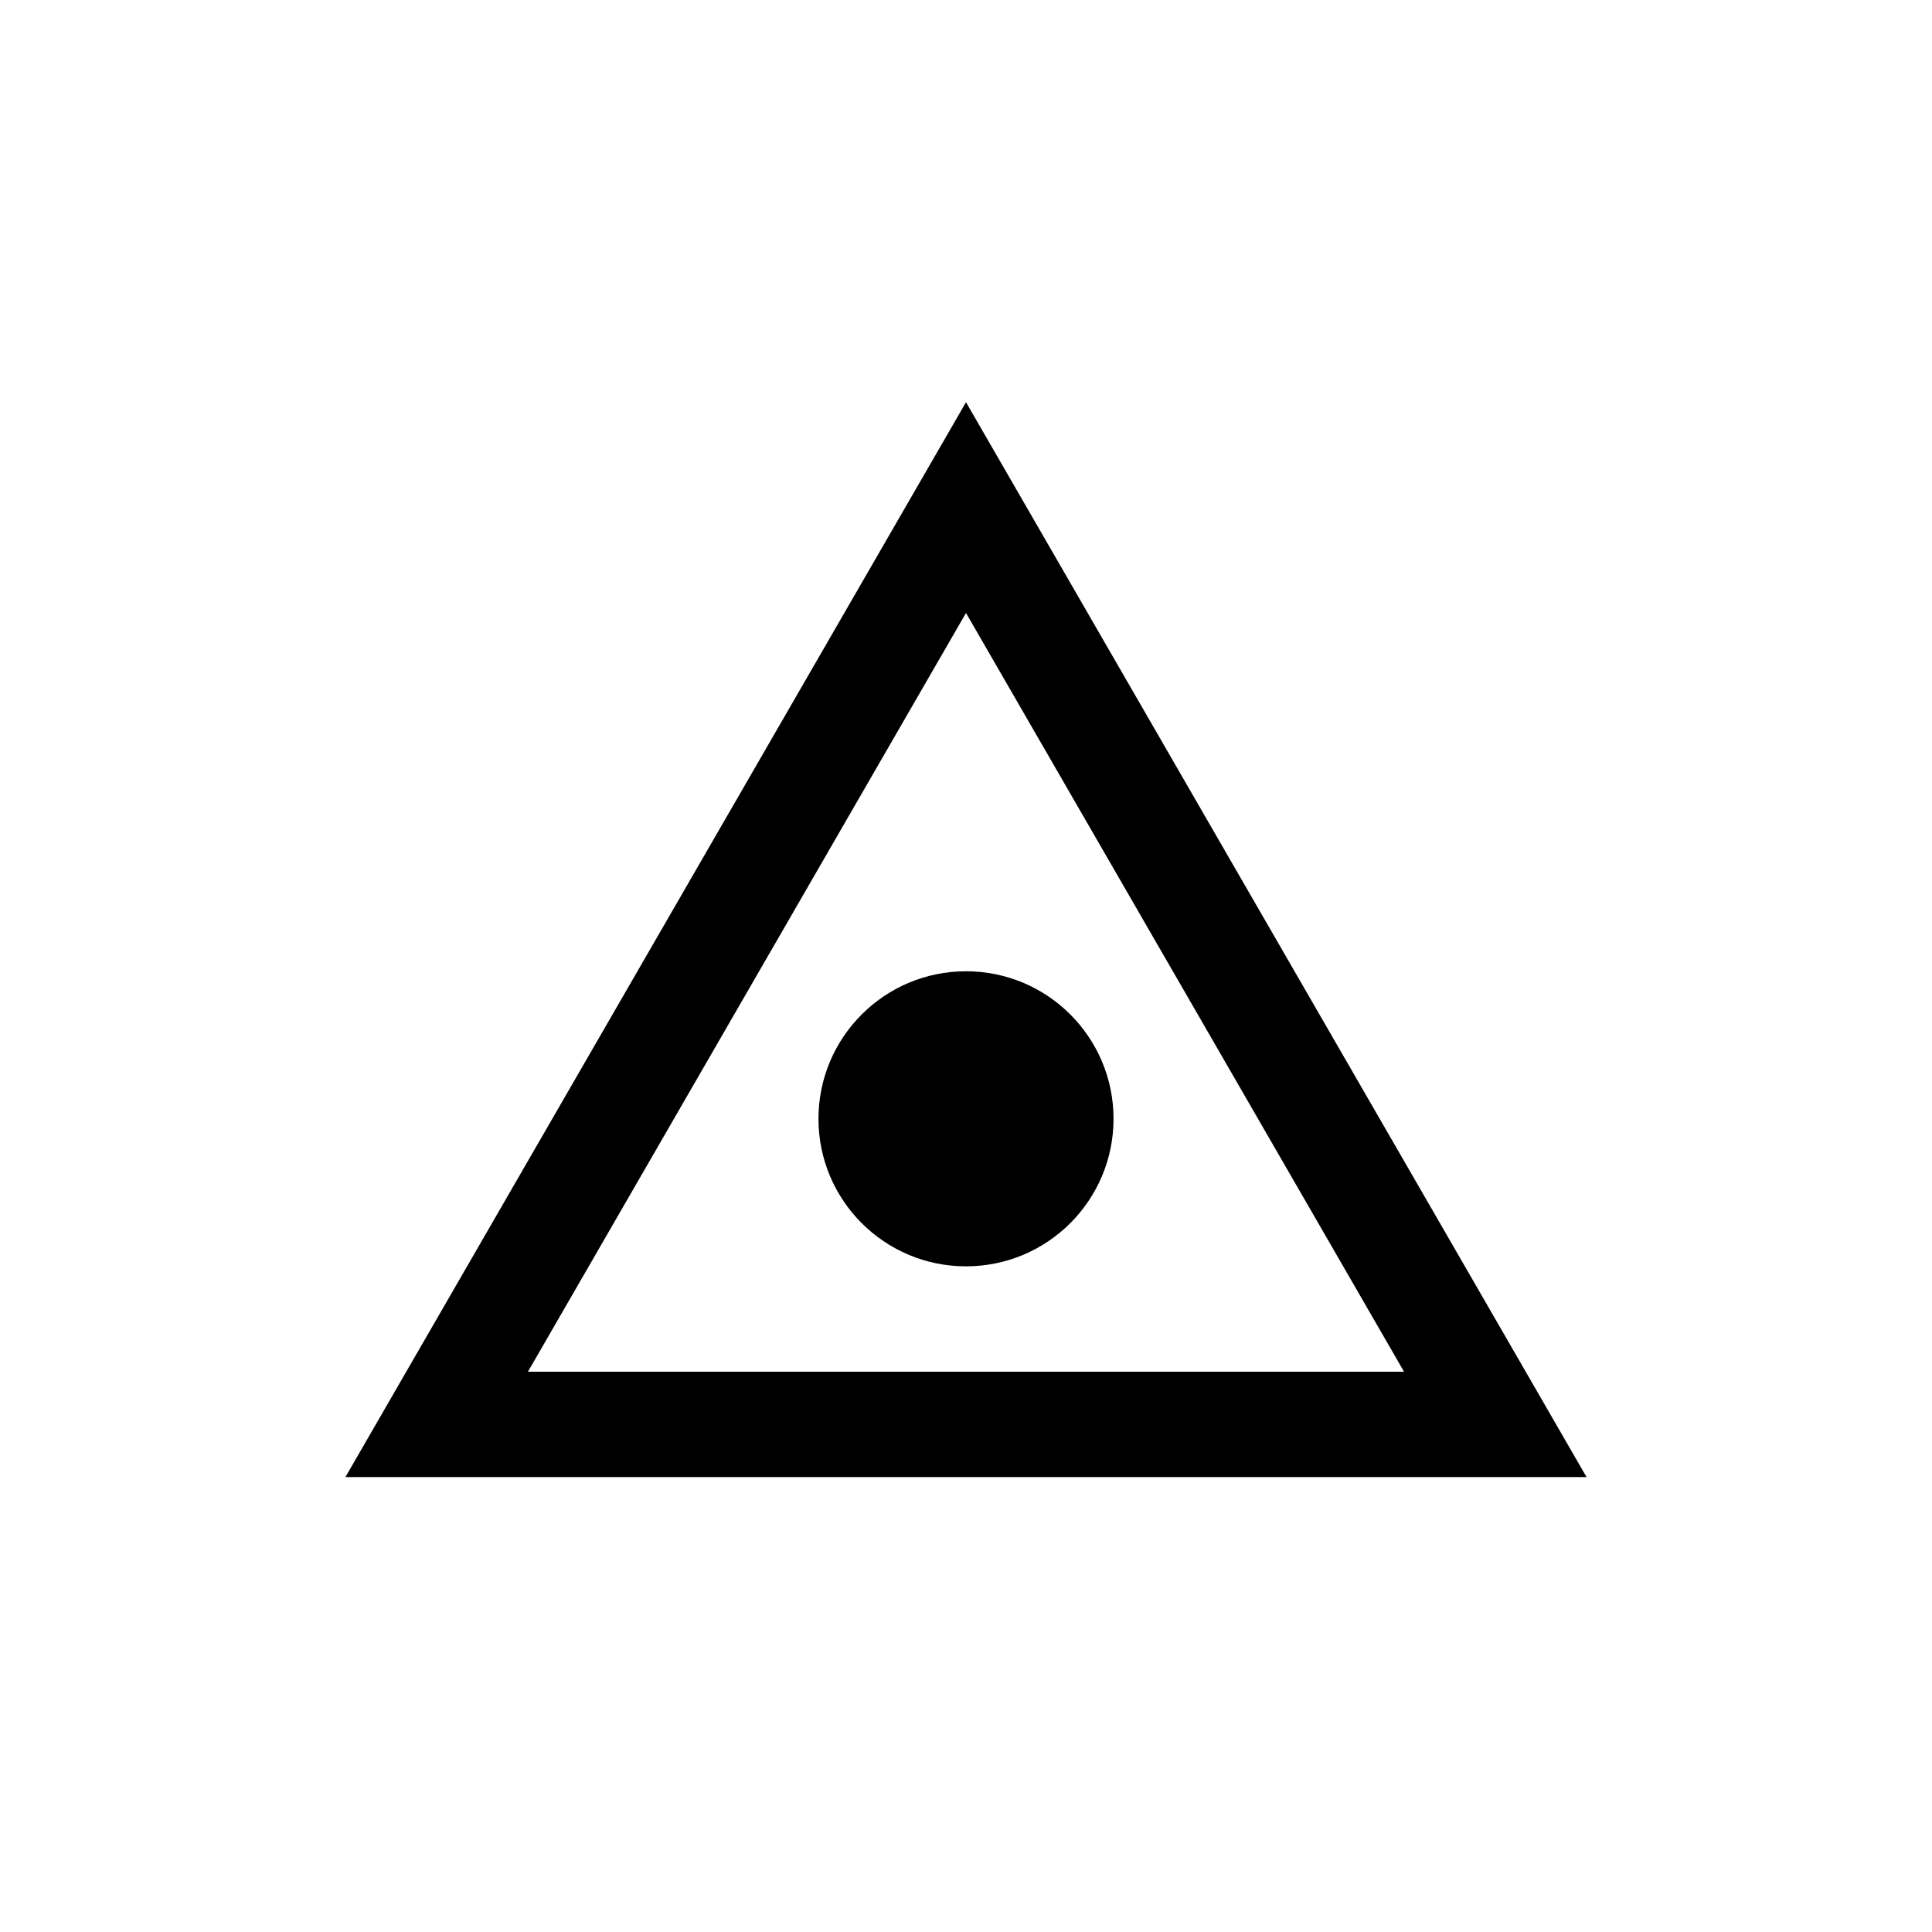 <?xml version="1.0" encoding="utf-8"?>
<!-- Generator: Adobe Illustrator 16.0.3, SVG Export Plug-In . SVG Version: 6.00 Build 0)  -->
<!DOCTYPE svg PUBLIC "-//W3C//DTD SVG 1.1//EN" "http://www.w3.org/Graphics/SVG/1.1/DTD/svg11.dtd">
<svg version="1.1"
	 id="svg2" xmlns:dc="http://purl.org/dc/elements/1.1/" xmlns:cc="http://creativecommons.org/ns#" xmlns:rdf="http://www.w3.org/1999/02/22-rdf-syntax-ns#" xmlns:svg="http://www.w3.org/2000/svg"
	 xmlns="http://www.w3.org/2000/svg" xmlns:xlink="http://www.w3.org/1999/xlink" x="0px" y="0px" width="55px" height="55px"
	 viewBox="0 0 55 55" enable-background="new 0 0 55 55" xml:space="preserve">
<g id="ww_79">
	<g id="g5" transform="translate(0,6)">
		<g id="circle7">
			<circle cx="27.5" cy="25.85" r="4.2"/>
		</g>
		<g id="path9">
			<path d="M45.166,36.05H9.833L27.5,5.45L45.166,36.05z M15.029,33.05h24.941L27.5,11.45L15.029,33.05z"/>
		</g>
	</g>
</g>
</svg>
